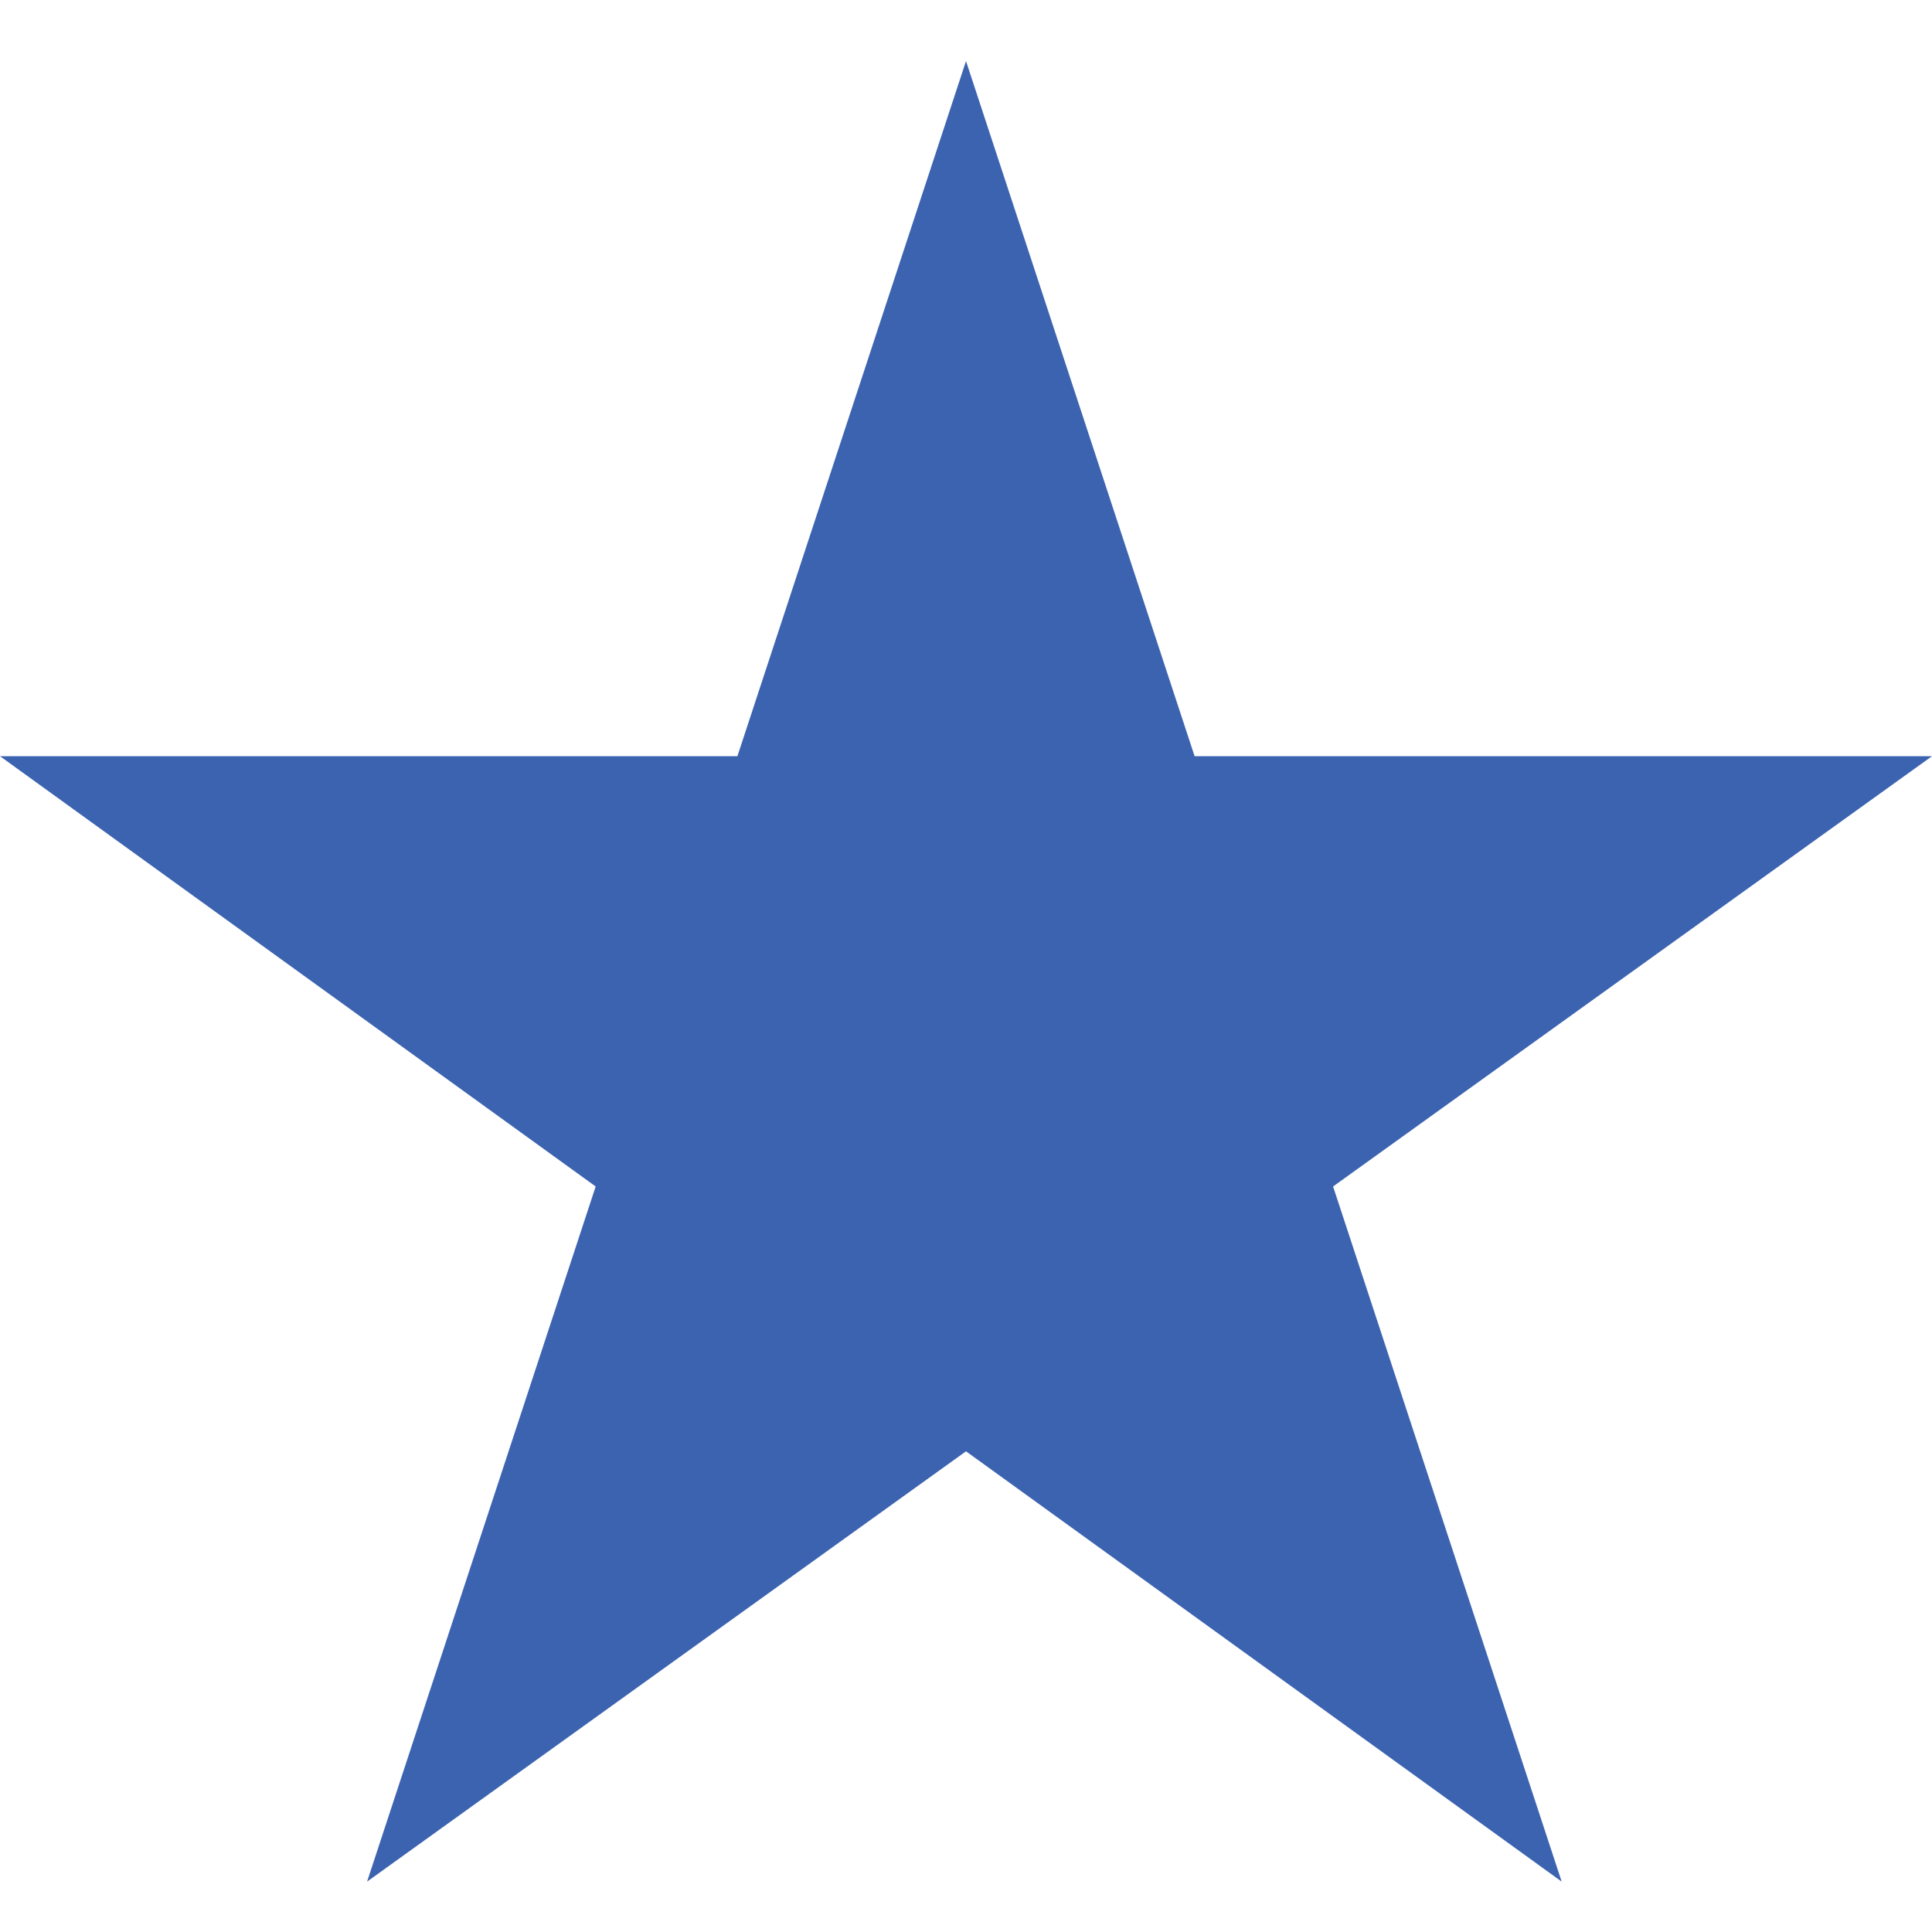 <svg width="25" height="25" viewBox="0 0 25 25" fill="none" xmlns="http://www.w3.org/2000/svg">
<path d="M25 9.785H15.458L12.5 0.79L9.542 9.785H0L7.708 15.353L4.75 24.348L12.5 18.78L20.208 24.348L17.25 15.353L25 9.785Z" fill="#3C63B0"/>
</svg>
